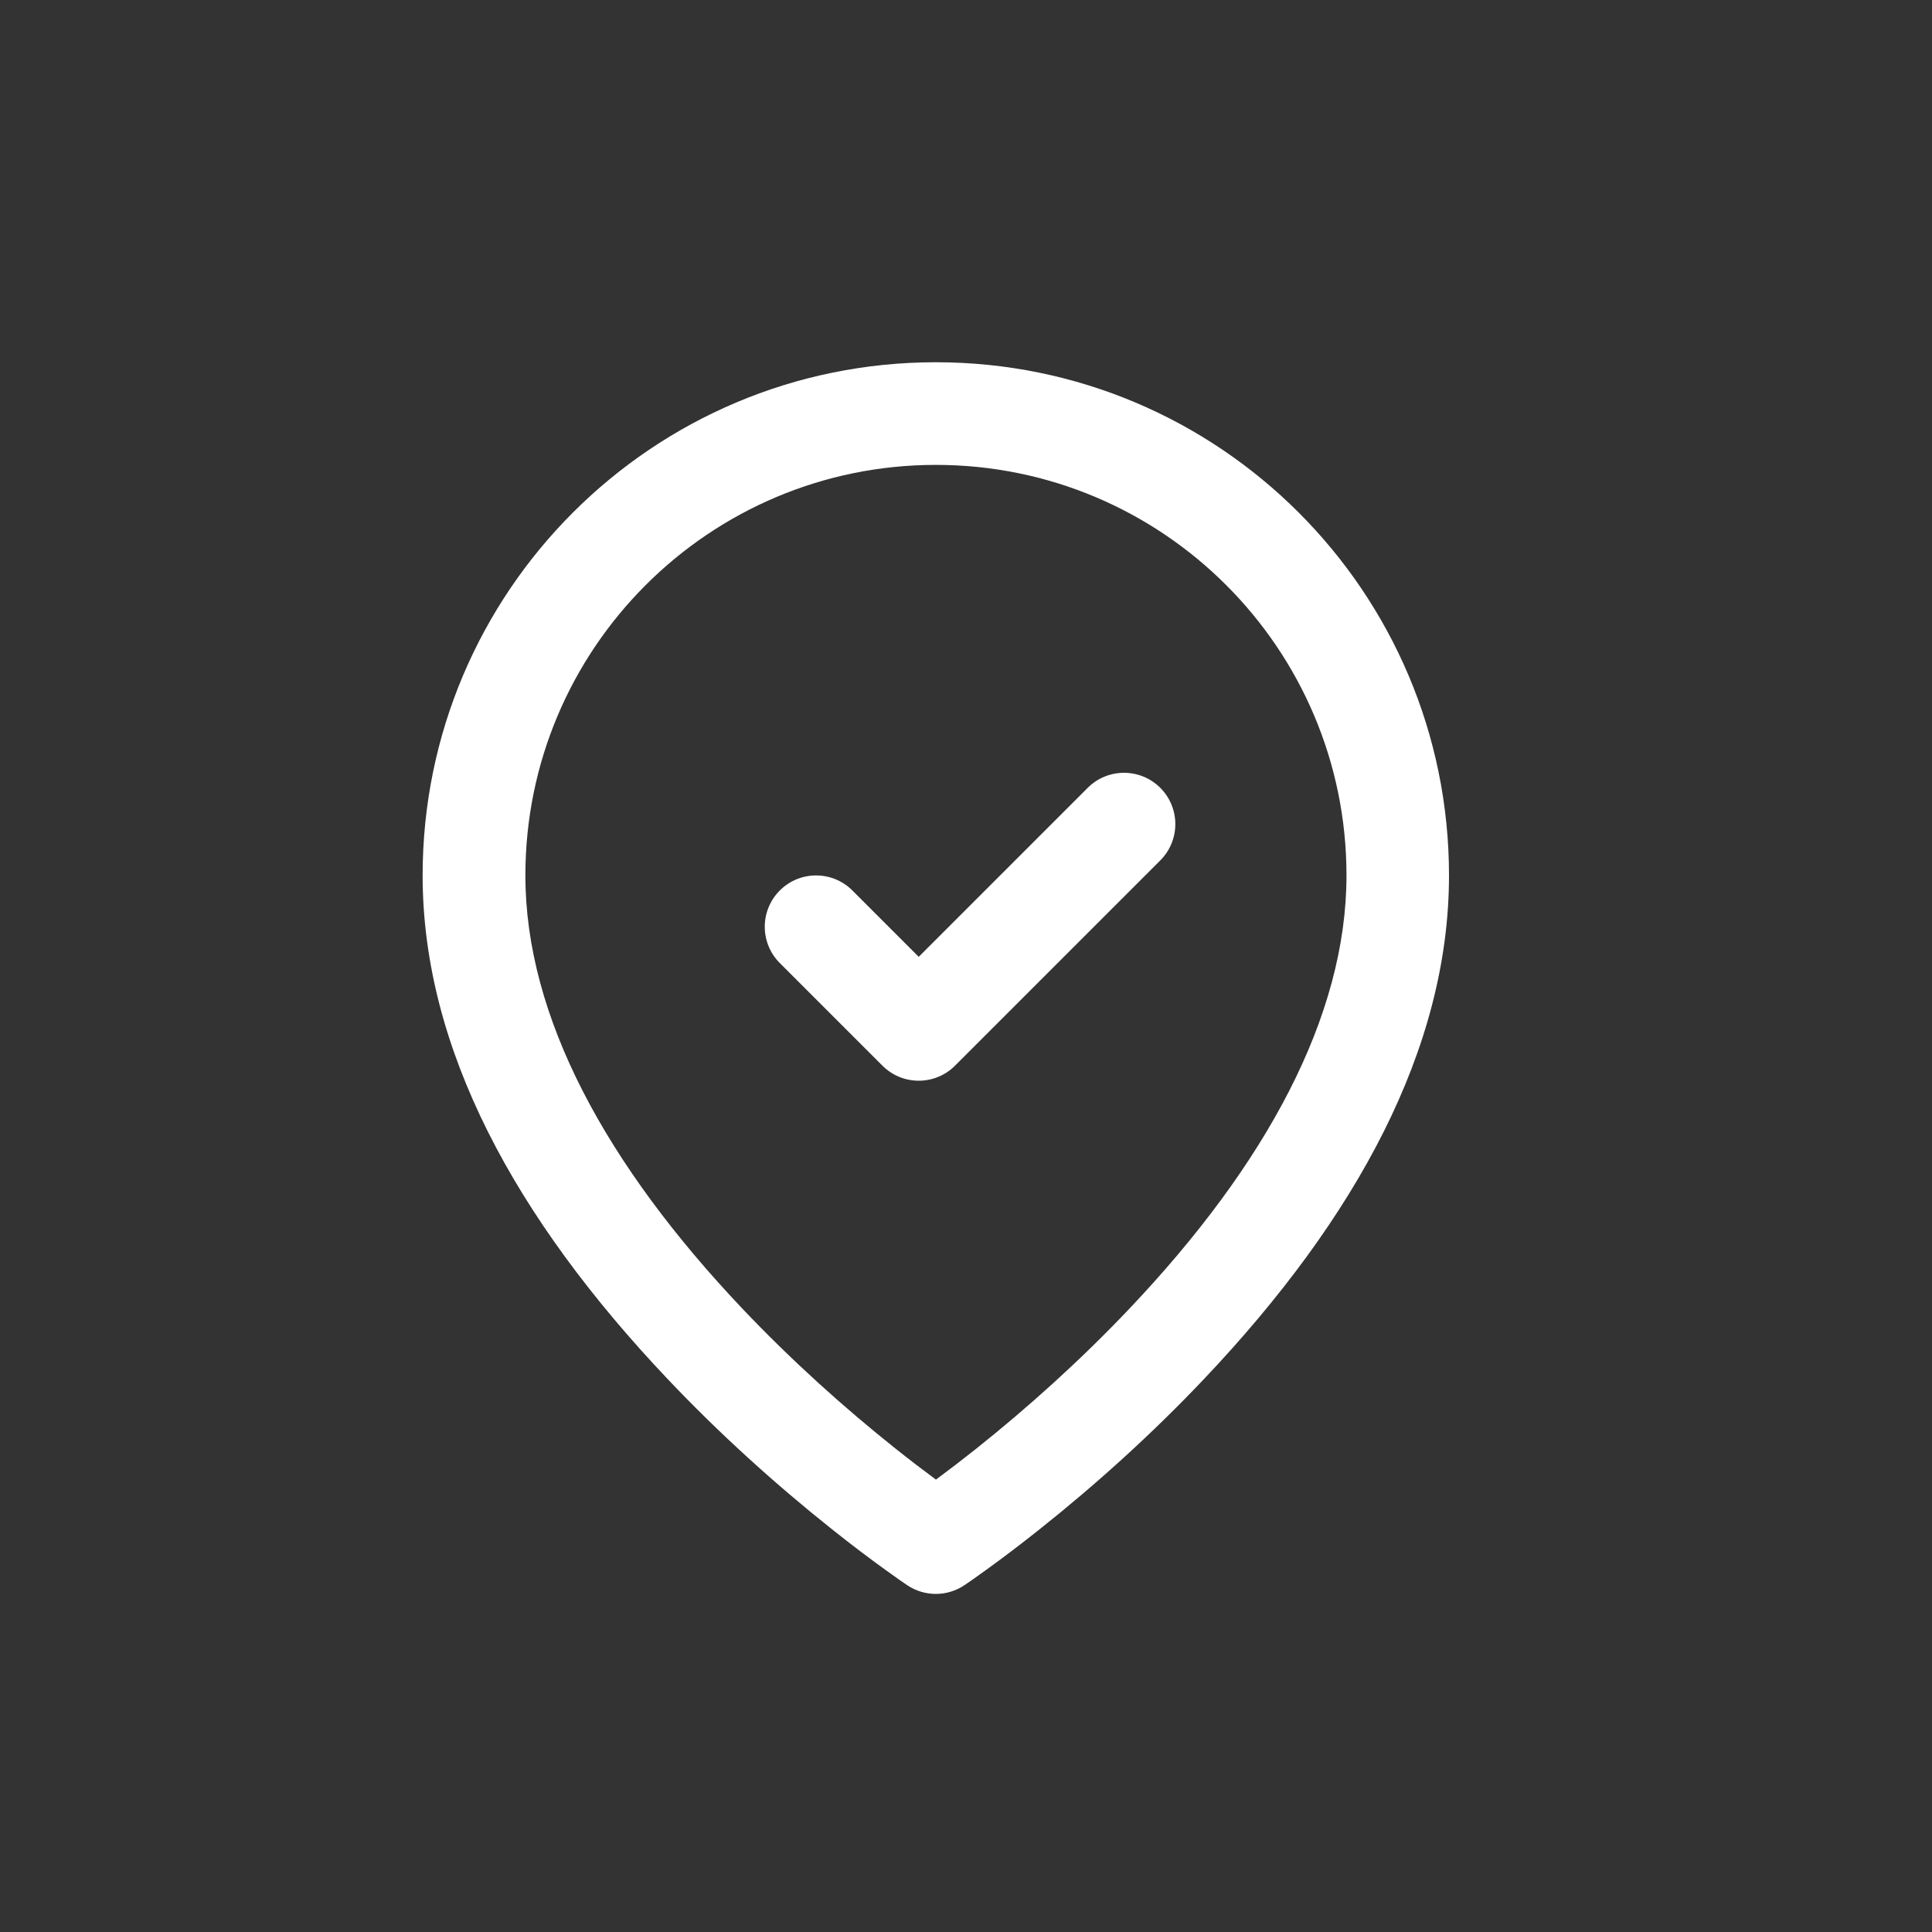 <svg width="32" height="32" viewBox="0 0 32 32" fill="none" xmlns="http://www.w3.org/2000/svg">
<rect x="0" y="0" width="32" height="32" fill="#333333" stroke="none"/>
<g id="Frame 5">
<path id="Union" fill-rule="evenodd" clip-rule="evenodd" d="M24 14.5C24 9.806 20.195 6 15.501 6H15.499C10.805 6 7 9.805 7 14.5C7 17.366 8.532 20.175 11.058 22.841C11.924 23.755 12.849 24.588 13.775 25.325C14.099 25.584 14.402 25.812 14.674 26.008C14.839 26.128 14.96 26.211 15.028 26.257C15.314 26.448 15.686 26.448 15.972 26.257C16.04 26.212 16.16 26.128 16.326 26.008C16.598 25.812 16.901 25.583 17.225 25.325C18.151 24.588 19.076 23.755 19.942 22.841C22.468 20.174 24 17.365 24 14.5ZM8.702 14.5C8.702 10.745 11.746 7.7 15.501 7.7H15.502C19.258 7.7 22.302 10.745 22.302 14.5C22.302 16.841 20.965 19.292 18.71 21.672C17.902 22.524 17.035 23.305 16.168 23.996C15.931 24.184 15.708 24.355 15.502 24.507C15.296 24.355 15.072 24.184 14.836 23.996C13.968 23.305 13.101 22.524 12.293 21.672C10.038 19.291 8.702 16.841 8.702 14.5ZM12.916 14.749C13.248 14.417 13.786 14.417 14.118 14.749L15.217 15.848L18.016 13.049C18.348 12.717 18.886 12.717 19.218 13.049C19.55 13.381 19.55 13.919 19.218 14.251L15.818 17.651C15.486 17.983 14.948 17.983 14.616 17.651L12.916 15.951C12.584 15.619 12.584 15.081 12.916 14.749Z" fill="white"/>
</g>
</svg>

